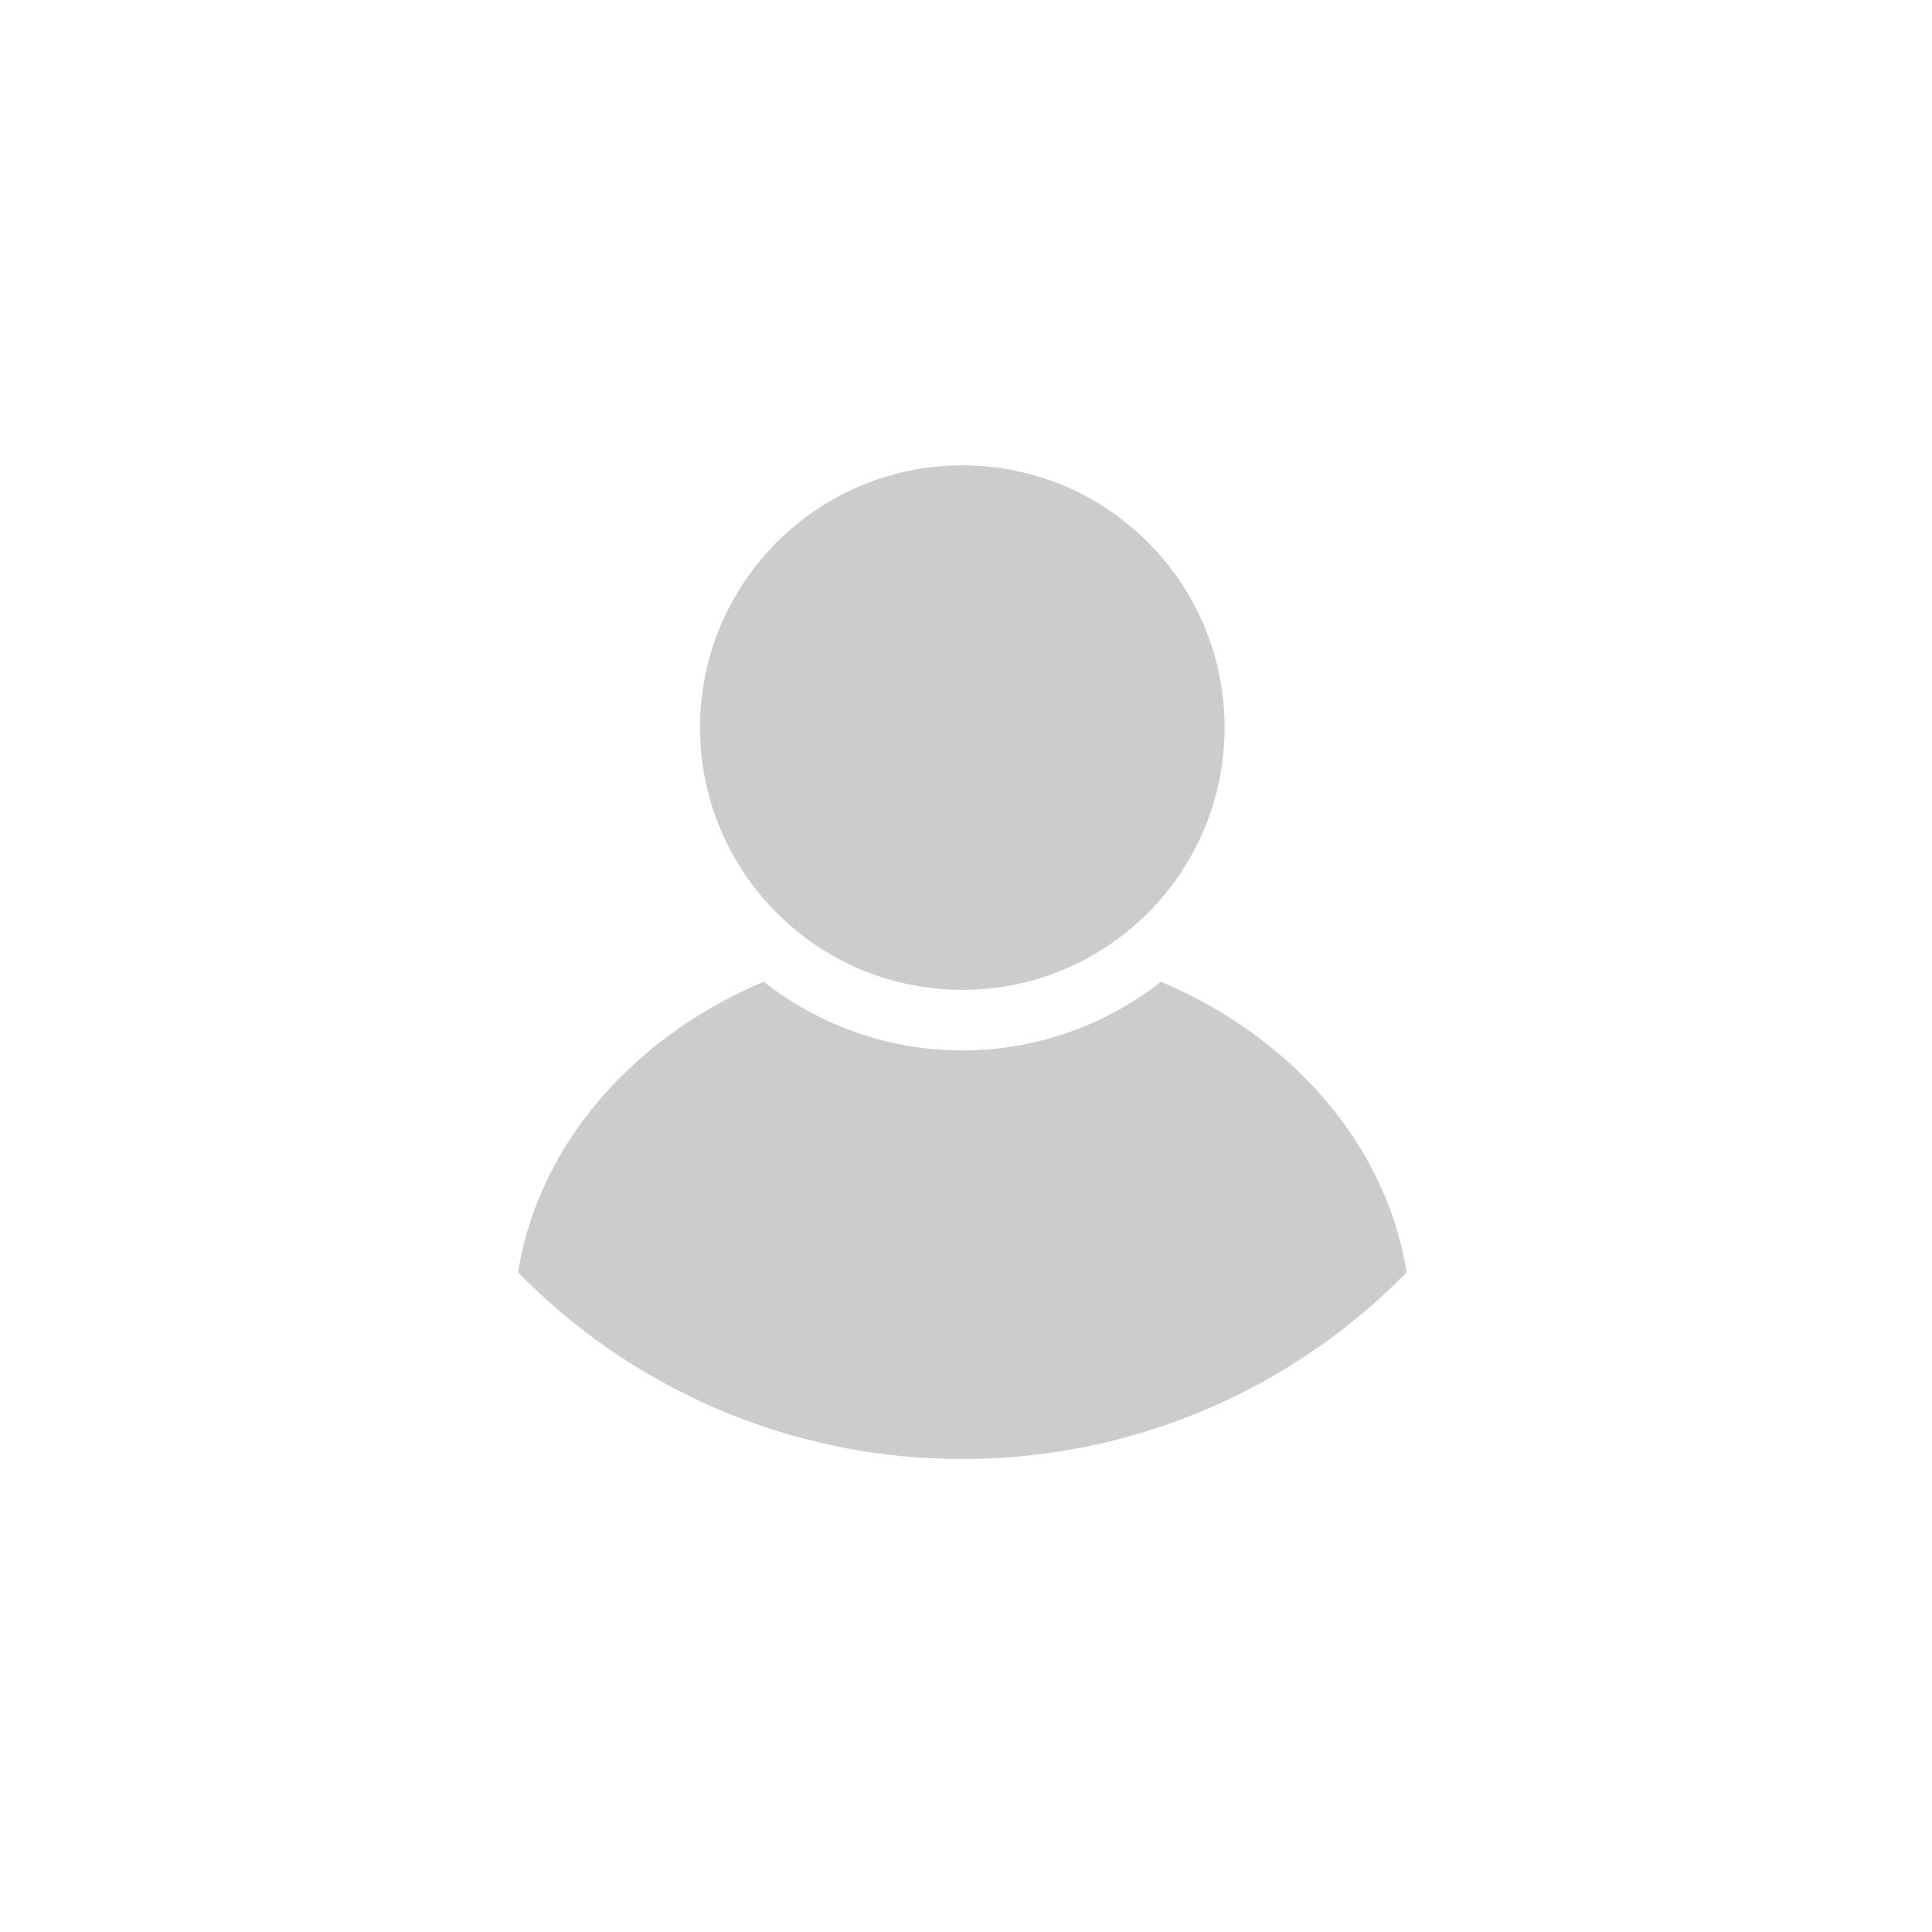 <svg xmlns="http://www.w3.org/2000/svg" width="100" height="100" viewBox="0 0 100 100"><defs><style>.a{fill:none;}.b{fill:#ccc;}</style></defs><g transform="translate(2202.391 2111.364)"><rect class="a" width="100" height="100" transform="translate(-2202.391 -2111.364)"/><circle class="b" cx="13.575" cy="13.575" r="13.575" transform="translate(-2166.156 -2087.278)"/><path class="b" d="M-2156.208-2068.756a16.619,16.619,0,0,1-10.278,3.554,16.621,16.621,0,0,1-10.28-3.555c-6.759,2.855-11.659,8.425-12.714,15.045a32.114,32.114,0,0,0,22.994,9.659,32.112,32.112,0,0,0,22.993-9.659C-2144.548-2060.332-2149.45-2065.9-2156.208-2068.756Z" transform="translate(13.906 8.207)"/></g></svg>